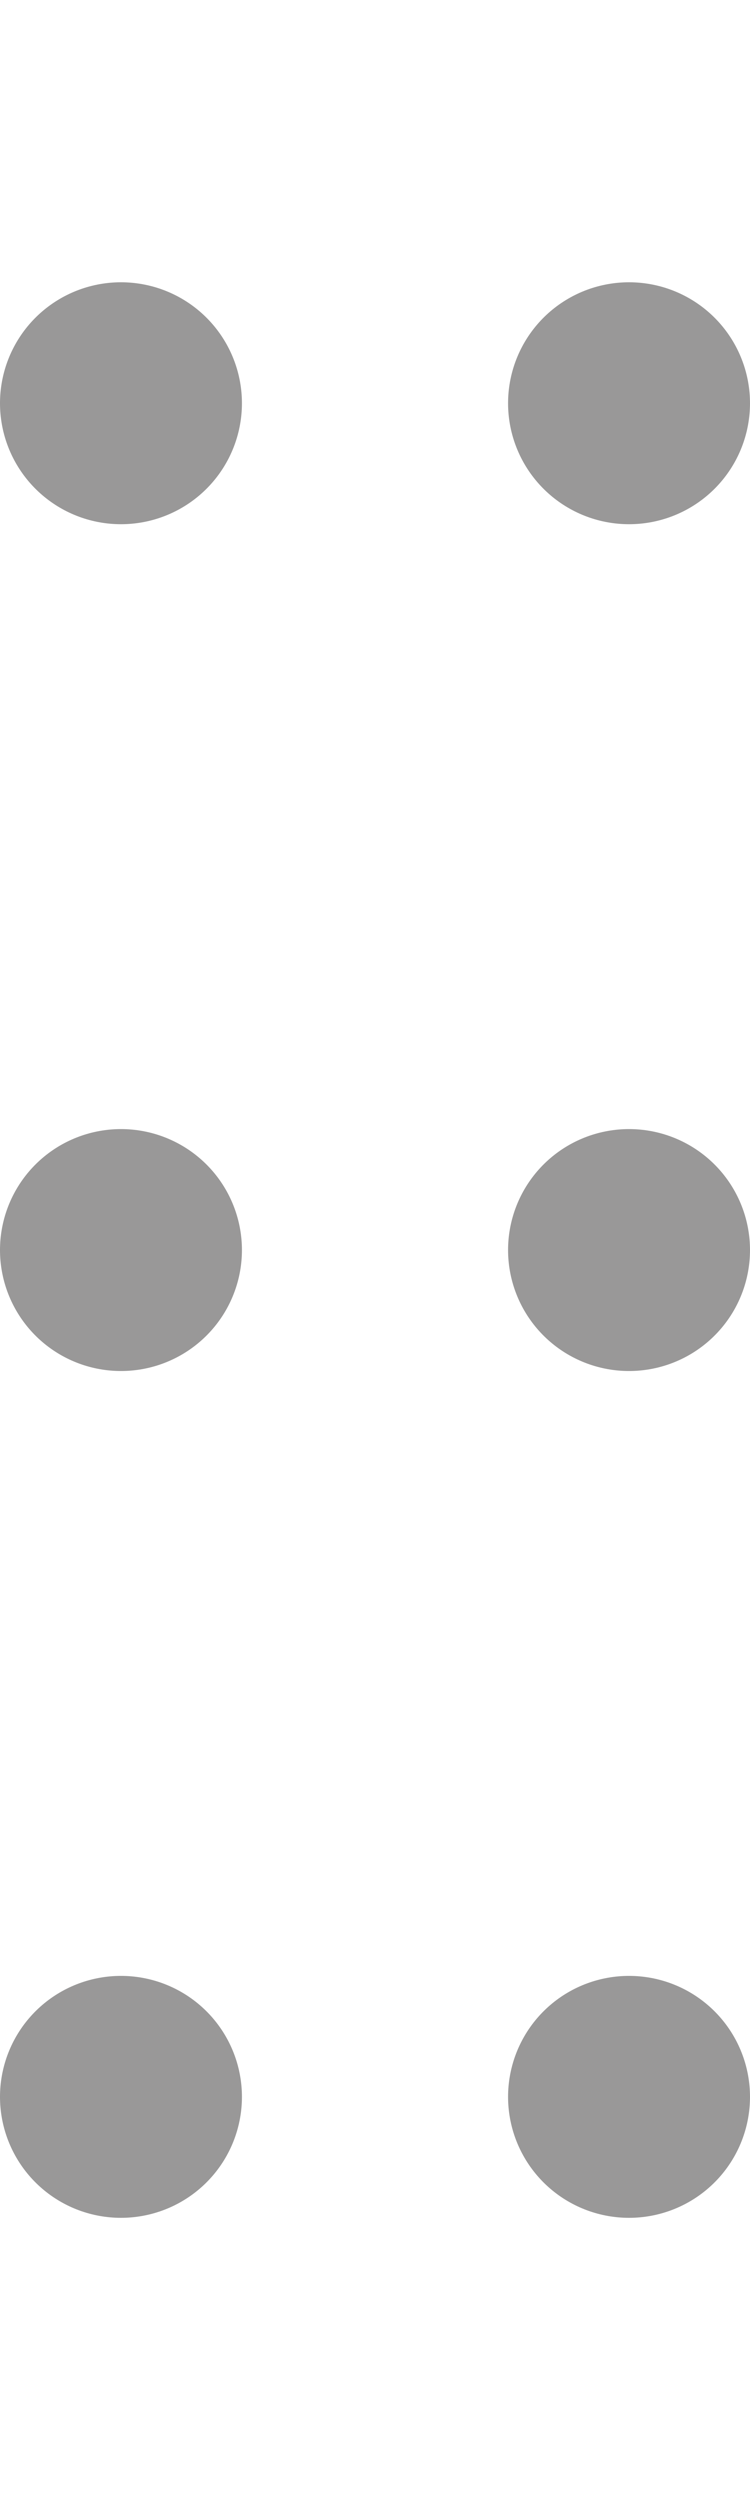 <svg xmlns="http://www.w3.org/2000/svg" width="4.2" height="14" viewBox="-1 -1 6.2 16">
  <g id="グループ_258" data-name="グループ 258" transform="translate(0 14) rotate(-90)">
    <line id="線_86" data-name="線 86" fill="none" stroke="#999898" stroke-linecap="round" stroke-linejoin="round" stroke-width="2"/>
    <line id="線_87" data-name="線 87" transform="translate(7)" fill="none" stroke="#999898" stroke-linecap="round" stroke-linejoin="round" stroke-width="2"/>
    <line id="線_88" data-name="線 88" transform="translate(14)" fill="none" stroke="#999898" stroke-linecap="round" stroke-linejoin="round" stroke-width="2"/>
    <line id="線_89" data-name="線 89" transform="translate(0 4.2)" fill="none" stroke="#999898" stroke-linecap="round" stroke-linejoin="round" stroke-width="2"/>
    <line id="線_90" data-name="線 90" transform="translate(7 4.2)" fill="none" stroke="#999898" stroke-linecap="round" stroke-linejoin="round" stroke-width="2"/>
    <line id="線_91" data-name="線 91" transform="translate(14 4.2)" fill="none" stroke="#999898" stroke-linecap="round" stroke-linejoin="round" stroke-width="2"/>
  </g>
</svg>
